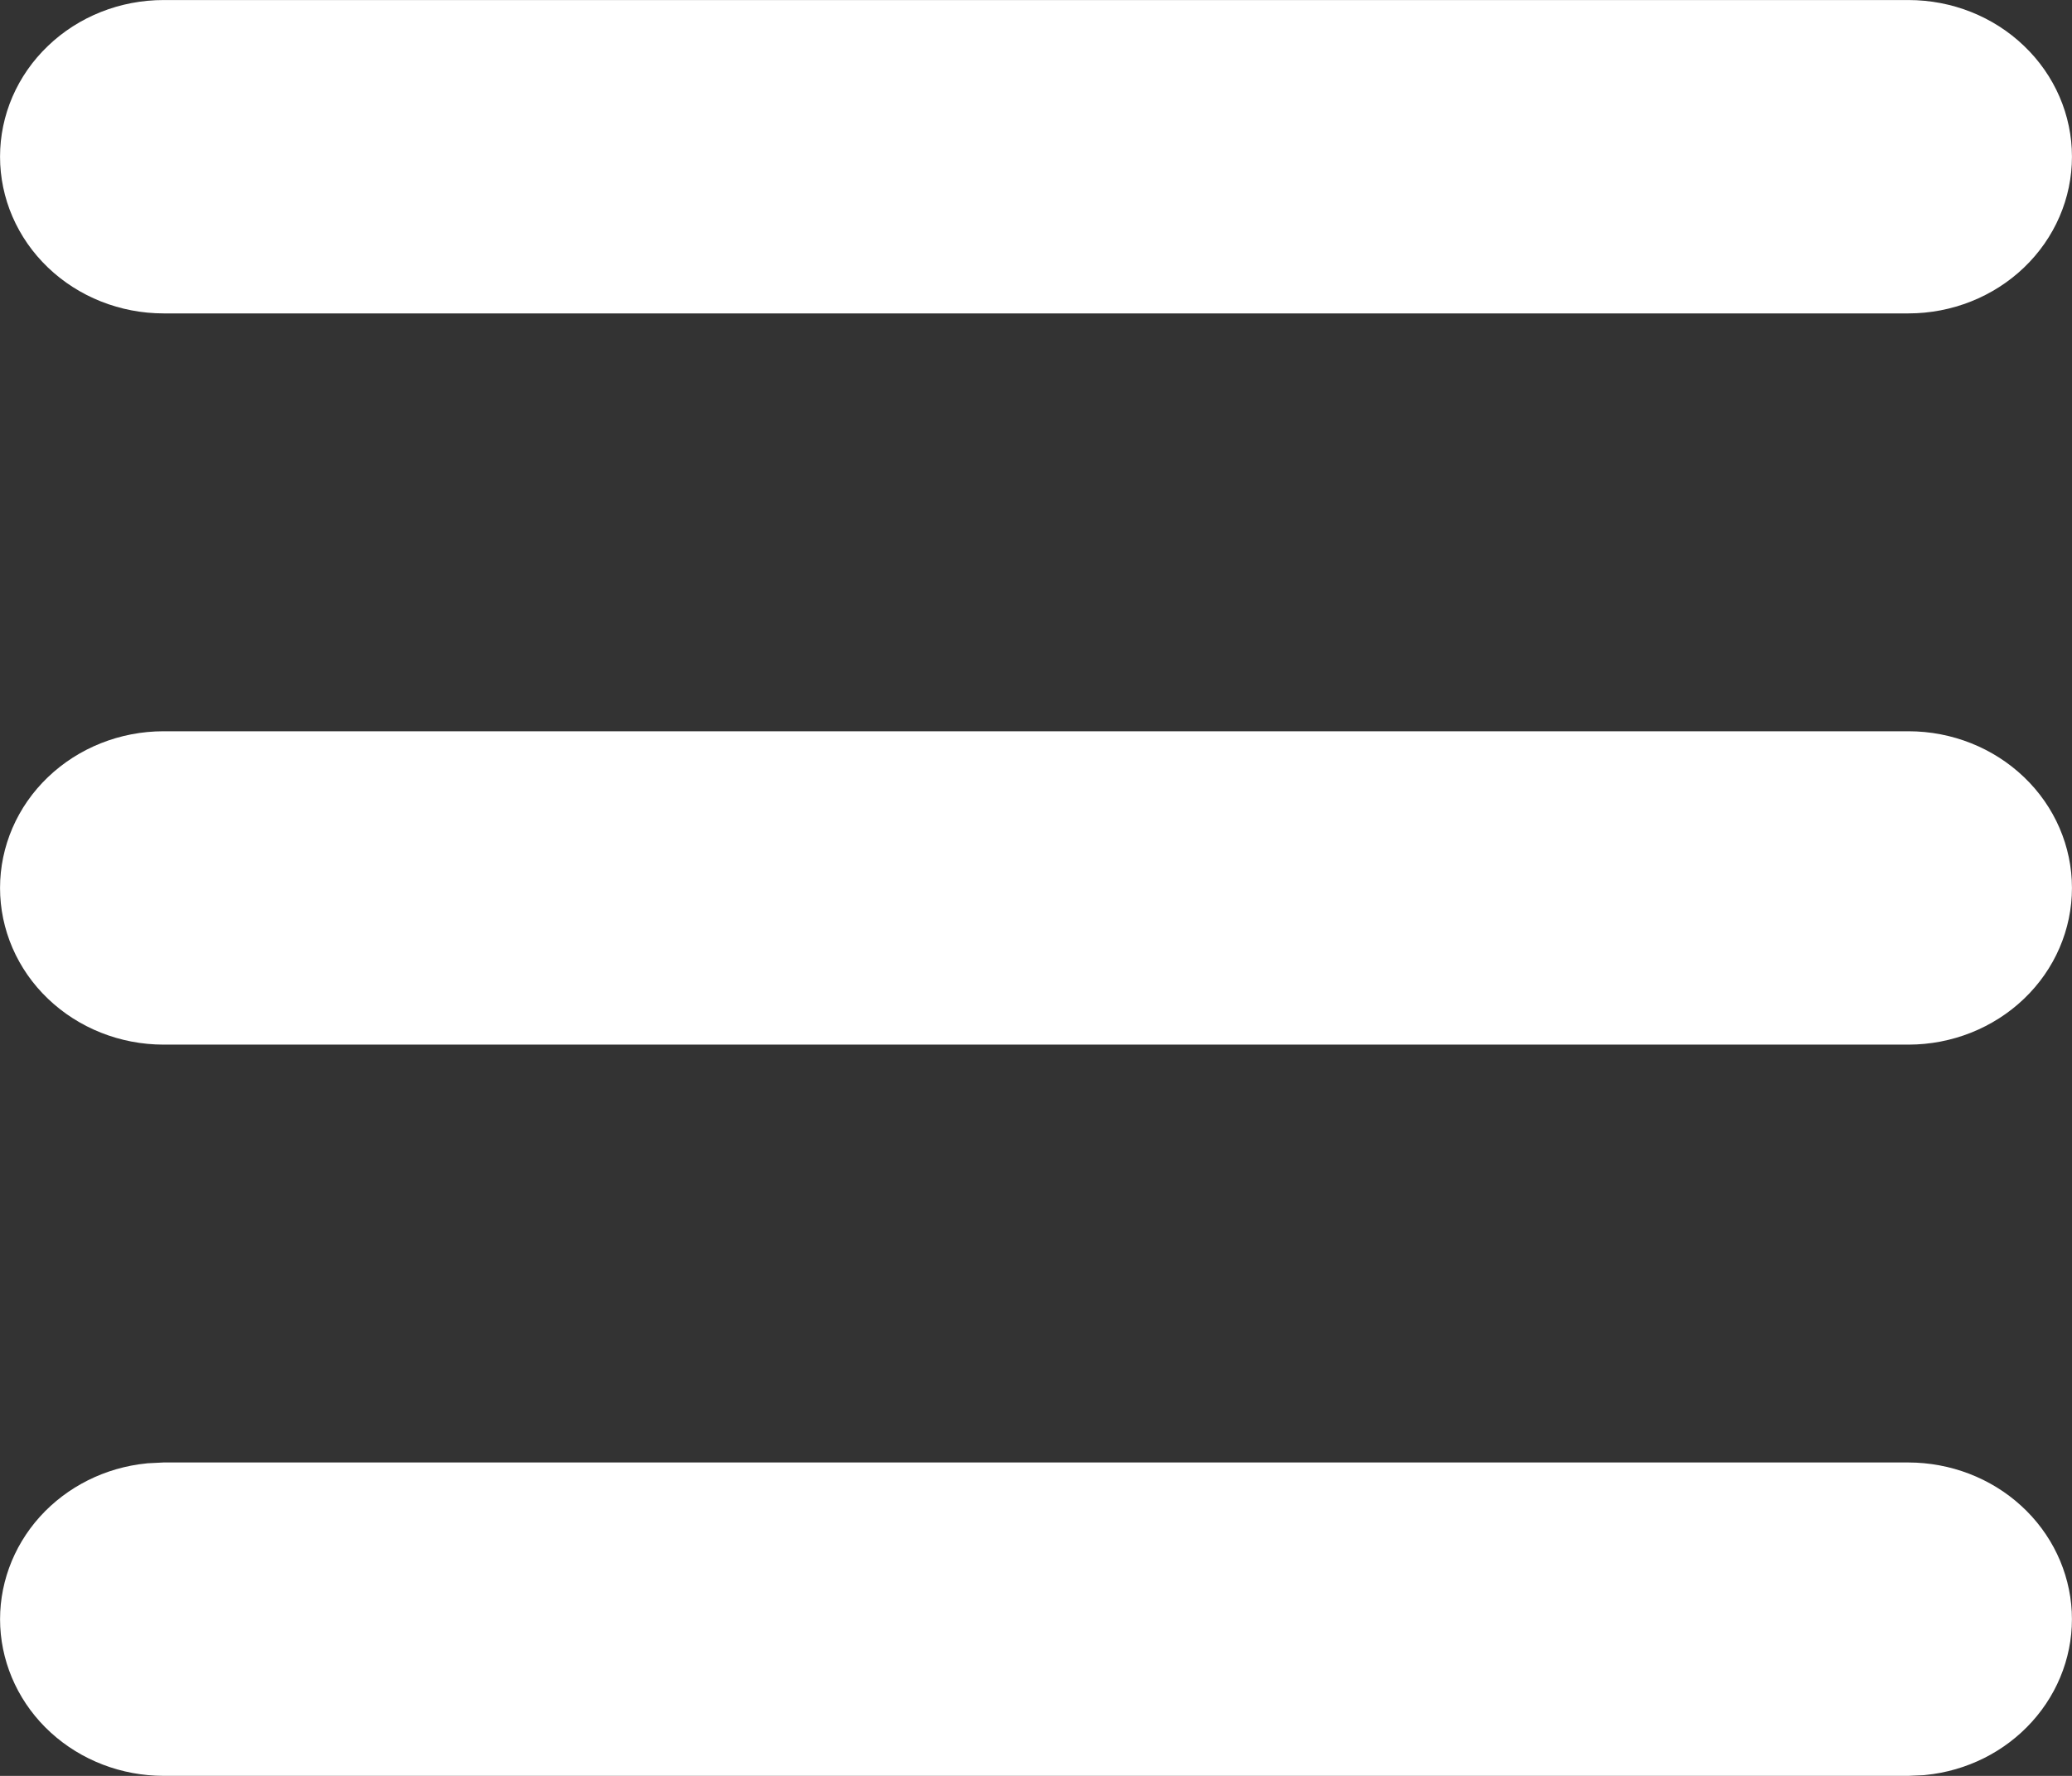 <svg width="28" height="24" viewBox="0 0 28 24" fill="none" xmlns="http://www.w3.org/2000/svg">
<rect x="0" y="0" width="28" height="24" fill="#333333" stroke="none"/>
<path d="M25.789 20.431C26.194 20.432 26.579 20.581 26.864 20.842C27.149 21.102 27.312 21.451 27.331 21.814C27.349 22.177 27.221 22.538 26.965 22.821C26.712 23.102 26.352 23.285 25.954 23.325L25.774 23.333H2.211C1.806 23.333 1.421 23.183 1.136 22.923C0.851 22.663 0.688 22.314 0.669 21.951C0.651 21.588 0.779 21.227 1.034 20.944C1.288 20.663 1.649 20.48 2.046 20.44L2.226 20.431H25.789ZM25.79 10.549C26.208 10.549 26.604 10.709 26.891 10.984C27.178 11.258 27.333 11.625 27.333 12C27.333 12.375 27.178 12.742 26.891 13.016C26.604 13.291 26.208 13.451 25.79 13.451H2.211C1.792 13.451 1.396 13.291 1.109 13.016C0.822 12.742 0.667 12.375 0.667 12C0.667 11.625 0.822 11.258 1.109 10.984C1.396 10.709 1.792 10.549 2.211 10.549H25.79ZM25.79 0.667C26.208 0.667 26.604 0.826 26.891 1.102C27.178 1.376 27.333 1.742 27.333 2.118C27.333 2.493 27.178 2.859 26.891 3.134C26.604 3.409 26.208 3.569 25.79 3.569H2.211C1.792 3.569 1.396 3.409 1.109 3.134C0.822 2.859 0.667 2.493 0.667 2.118C0.667 1.742 0.822 1.376 1.109 1.102C1.396 0.826 1.792 0.667 2.211 0.667H25.79Z" fill="white" stroke="white" stroke-width="1.333"/>
</svg>
